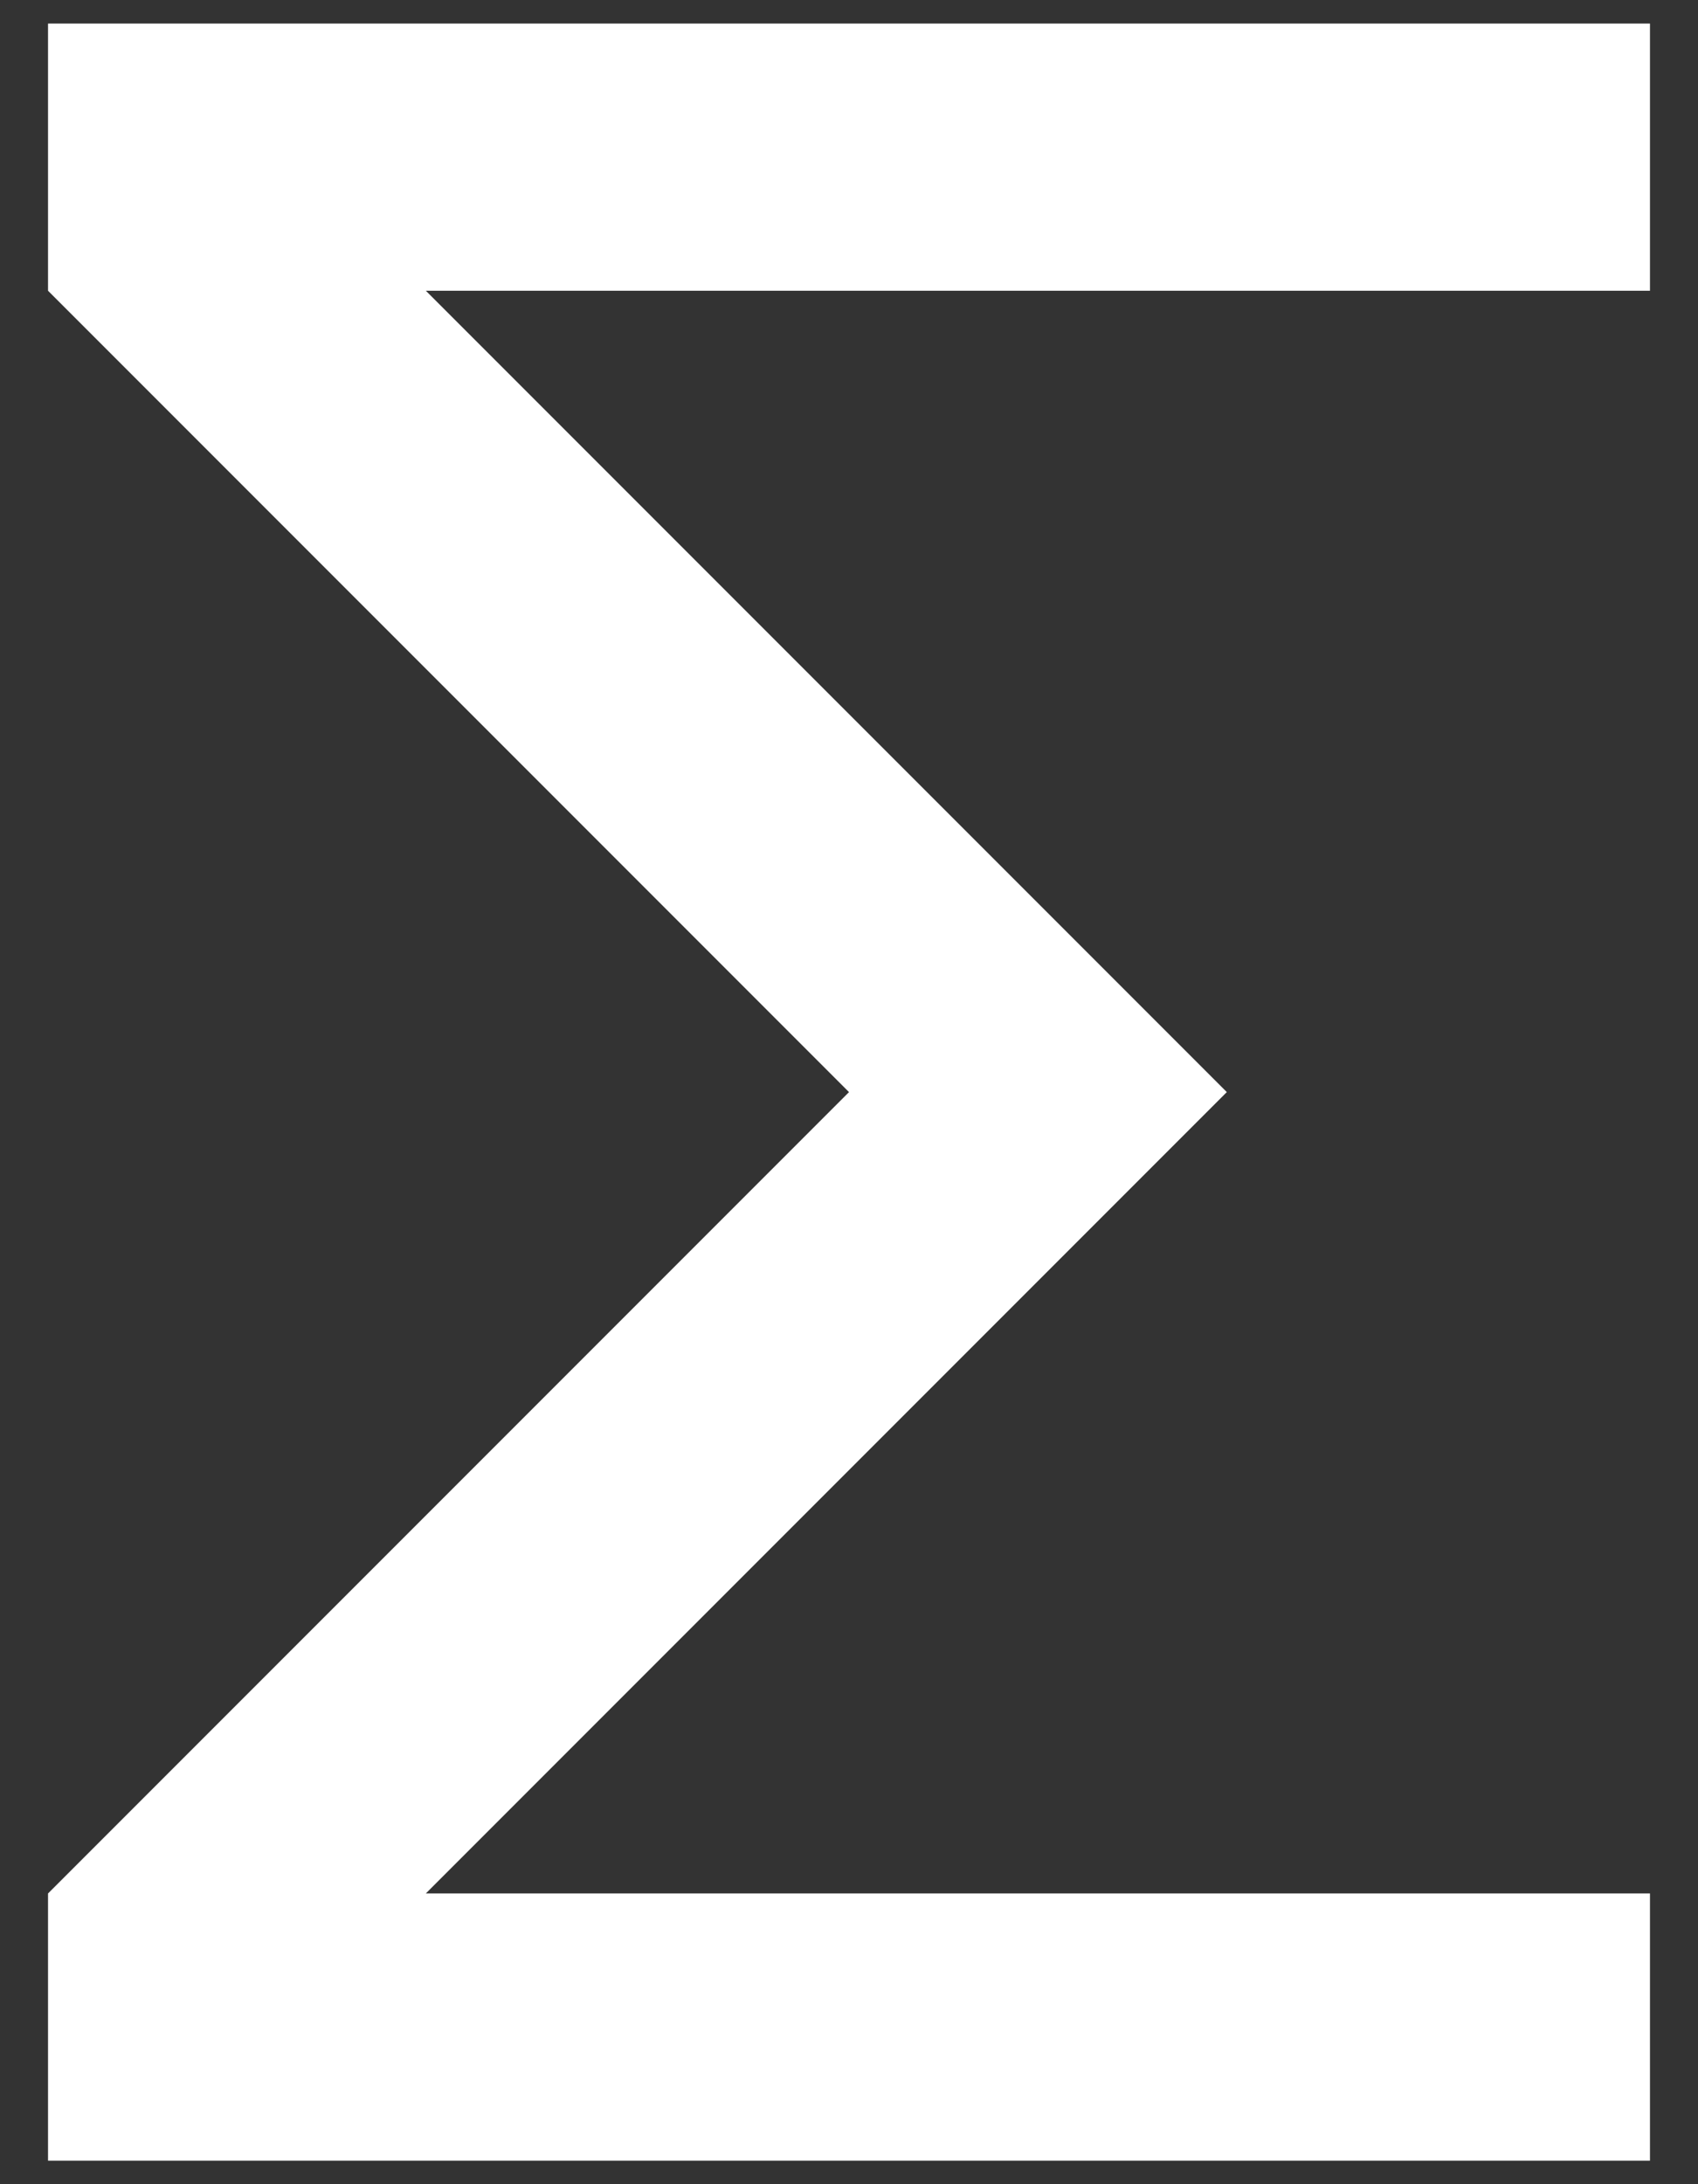 <svg width="14" height="18" viewBox="0 0 14 18" fill="none" xmlns="http://www.w3.org/2000/svg">
<rect x="0" y="0" width="14" height="18" fill="#333333" stroke="none"/>
<path d="M13.604 2.396H3.511L10.115 9L3.511 15.604H13.604V17.806H0.396V15.604L7 9L0.396 2.396V0.194H13.604V2.396Z" fill="white"/>
</svg>
